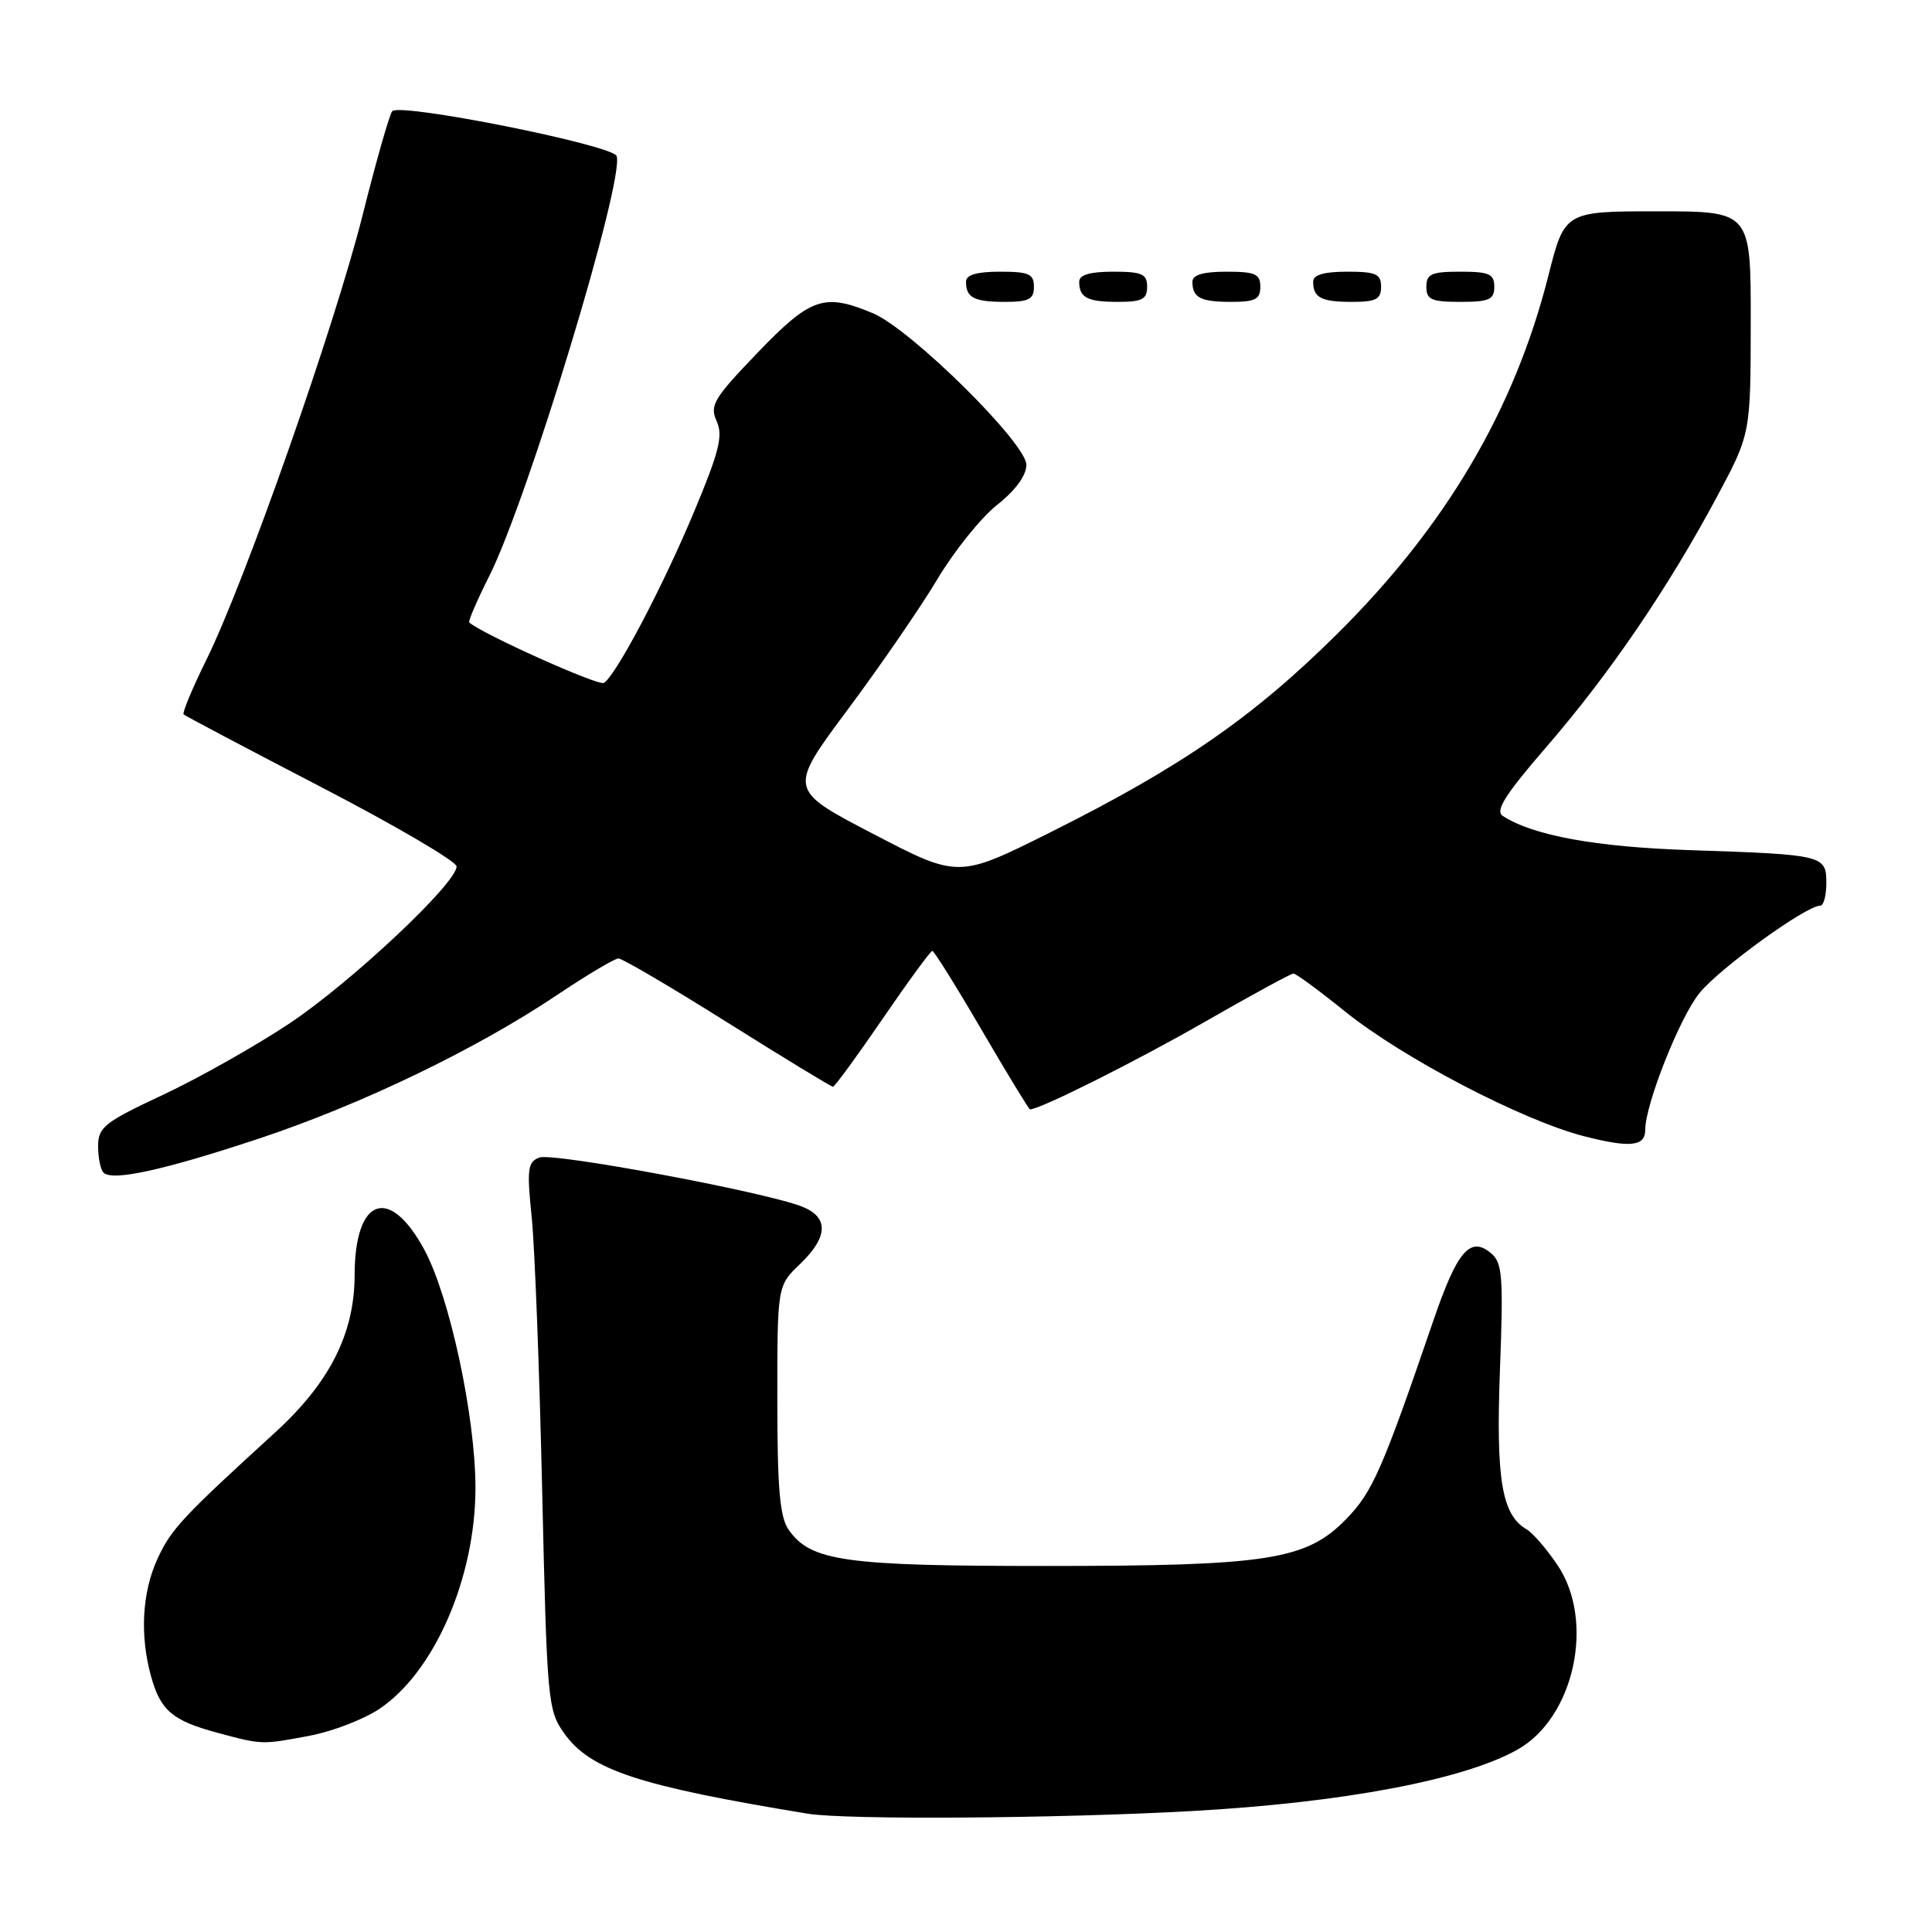 <?xml version="1.0" encoding="UTF-8" standalone="no"?>
<!DOCTYPE svg PUBLIC "-//W3C//DTD SVG 1.1//EN" "http://www.w3.org/Graphics/SVG/1.1/DTD/svg11.dtd" >
<svg xmlns="http://www.w3.org/2000/svg" xmlns:xlink="http://www.w3.org/1999/xlink" version="1.1" viewBox="0 0 256 256">
 <g >
 <path fill="currentColor"
d=" M 158.00 239.97 C 177.98 238.85 193.96 235.84 201.08 231.83 C 208.61 227.60 211.38 214.81 206.38 207.39 C 204.94 205.25 203.10 203.12 202.29 202.65 C 198.99 200.74 198.21 196.06 198.75 181.55 C 199.22 169.05 199.08 167.31 197.55 166.04 C 194.79 163.75 193.08 165.77 189.92 175.01 C 183.16 194.75 181.87 197.69 178.41 201.25 C 173.10 206.72 168.10 207.50 138.50 207.50 C 111.87 207.50 107.42 206.87 104.50 202.70 C 103.33 201.02 103.00 197.27 103.00 185.46 C 103.00 170.37 103.00 170.37 106.00 167.50 C 109.76 163.90 109.85 161.28 106.25 159.87 C 101.28 157.92 73.25 152.69 71.46 153.38 C 69.92 153.97 69.80 154.90 70.45 161.27 C 70.86 165.25 71.48 181.55 71.84 197.50 C 72.48 225.53 72.58 226.61 74.77 229.69 C 78.23 234.54 84.61 236.64 107.00 240.32 C 112.12 241.16 140.10 240.97 158.00 239.97 Z  M 41.09 229.98 C 44.04 229.42 48.15 227.84 50.22 226.47 C 57.53 221.63 63.00 209.09 63.00 197.14 C 63.00 187.75 59.60 171.87 56.25 165.64 C 51.61 157.01 47.01 158.65 46.99 168.94 C 46.98 176.71 43.68 183.23 36.39 189.87 C 24.16 201.03 22.70 202.60 20.89 206.50 C 18.82 210.97 18.51 216.69 20.02 222.14 C 21.28 226.66 22.85 228.00 28.81 229.60 C 34.74 231.20 34.68 231.20 41.09 229.98 Z  M 34.34 150.86 C 47.80 146.39 63.12 139.02 73.77 131.87 C 77.77 129.19 81.45 127.00 81.95 127.00 C 82.46 127.00 88.96 130.82 96.41 135.50 C 103.86 140.18 110.14 144.00 110.37 144.00 C 110.60 144.00 113.56 139.95 116.95 135.00 C 120.34 130.05 123.30 126.00 123.54 126.00 C 123.77 126.00 126.72 130.72 130.09 136.50 C 133.46 142.28 136.34 147.00 136.48 147.00 C 137.81 147.00 150.57 140.60 159.61 135.42 C 165.75 131.89 171.06 129.00 171.39 129.00 C 171.72 129.00 174.80 131.26 178.23 134.03 C 185.89 140.20 201.72 148.46 209.91 150.56 C 216.00 152.12 218.00 151.91 218.00 149.72 C 218.00 146.33 222.61 134.71 225.22 131.55 C 227.97 128.21 239.33 120.00 241.20 120.00 C 241.64 120.00 242.00 118.66 242.00 117.02 C 242.00 113.32 241.66 113.24 224.00 112.65 C 211.47 112.24 203.15 110.72 199.13 108.12 C 198.08 107.44 199.42 105.31 204.95 98.92 C 213.28 89.28 220.94 78.05 227.41 66.00 C 231.97 57.50 231.97 57.50 231.98 42.75 C 232.00 28.00 232.00 28.00 219.66 28.00 C 207.32 28.00 207.32 28.00 205.15 36.60 C 200.65 54.35 191.56 69.76 177.13 84.05 C 166.06 95.02 156.55 101.60 139.25 110.25 C 127.00 116.38 127.00 116.38 115.71 110.50 C 104.43 104.63 104.43 104.63 112.30 94.06 C 116.63 88.25 121.99 80.46 124.21 76.74 C 126.43 73.02 129.99 68.59 132.12 66.90 C 134.56 64.98 136.00 63.00 136.00 61.59 C 136.00 58.73 120.68 43.60 115.65 41.50 C 109.19 38.80 107.43 39.41 100.38 46.74 C 94.56 52.80 94.01 53.72 94.96 55.81 C 95.83 57.72 95.31 59.81 92.01 67.71 C 87.85 77.69 81.63 89.49 80.02 90.49 C 79.31 90.93 63.88 84.00 62.18 82.48 C 62.01 82.33 63.20 79.57 64.82 76.35 C 69.93 66.21 82.84 23.64 81.70 20.67 C 81.14 19.21 52.96 13.58 51.97 14.74 C 51.61 15.16 49.84 21.35 48.05 28.50 C 44.34 43.24 32.47 77.04 27.36 87.40 C 25.49 91.19 24.13 94.46 24.33 94.66 C 24.53 94.86 32.75 99.20 42.59 104.31 C 52.44 109.42 60.50 114.15 60.50 114.81 C 60.50 117.04 46.56 130.13 38.39 135.59 C 33.93 138.56 26.39 142.82 21.64 145.05 C 13.82 148.71 13.00 149.36 13.00 151.88 C 13.00 153.41 13.32 154.99 13.72 155.38 C 14.88 156.55 21.72 155.05 34.34 150.86 Z  M 137.00 38.00 C 137.00 36.30 136.33 36.00 132.50 36.00 C 129.42 36.00 128.00 36.42 128.00 37.33 C 128.00 39.45 129.07 40.00 133.17 40.00 C 136.33 40.00 137.00 39.65 137.00 38.00 Z  M 152.00 38.00 C 152.00 36.30 151.33 36.00 147.50 36.00 C 144.42 36.00 143.00 36.42 143.00 37.33 C 143.00 39.45 144.07 40.00 148.17 40.00 C 151.33 40.00 152.00 39.65 152.00 38.00 Z  M 167.00 38.00 C 167.00 36.30 166.33 36.00 162.50 36.00 C 159.42 36.00 158.00 36.42 158.00 37.33 C 158.00 39.45 159.07 40.00 163.17 40.00 C 166.33 40.00 167.00 39.65 167.00 38.00 Z  M 183.00 38.00 C 183.00 36.30 182.33 36.00 178.50 36.00 C 175.42 36.00 174.00 36.42 174.00 37.33 C 174.00 39.45 175.07 40.00 179.17 40.00 C 182.33 40.00 183.00 39.65 183.00 38.00 Z  M 198.00 38.00 C 198.00 36.30 197.33 36.00 193.50 36.00 C 189.67 36.00 189.00 36.30 189.00 38.00 C 189.00 39.70 189.67 40.00 193.50 40.00 C 197.33 40.00 198.00 39.70 198.00 38.00 Z "/>
</g>
</svg>
